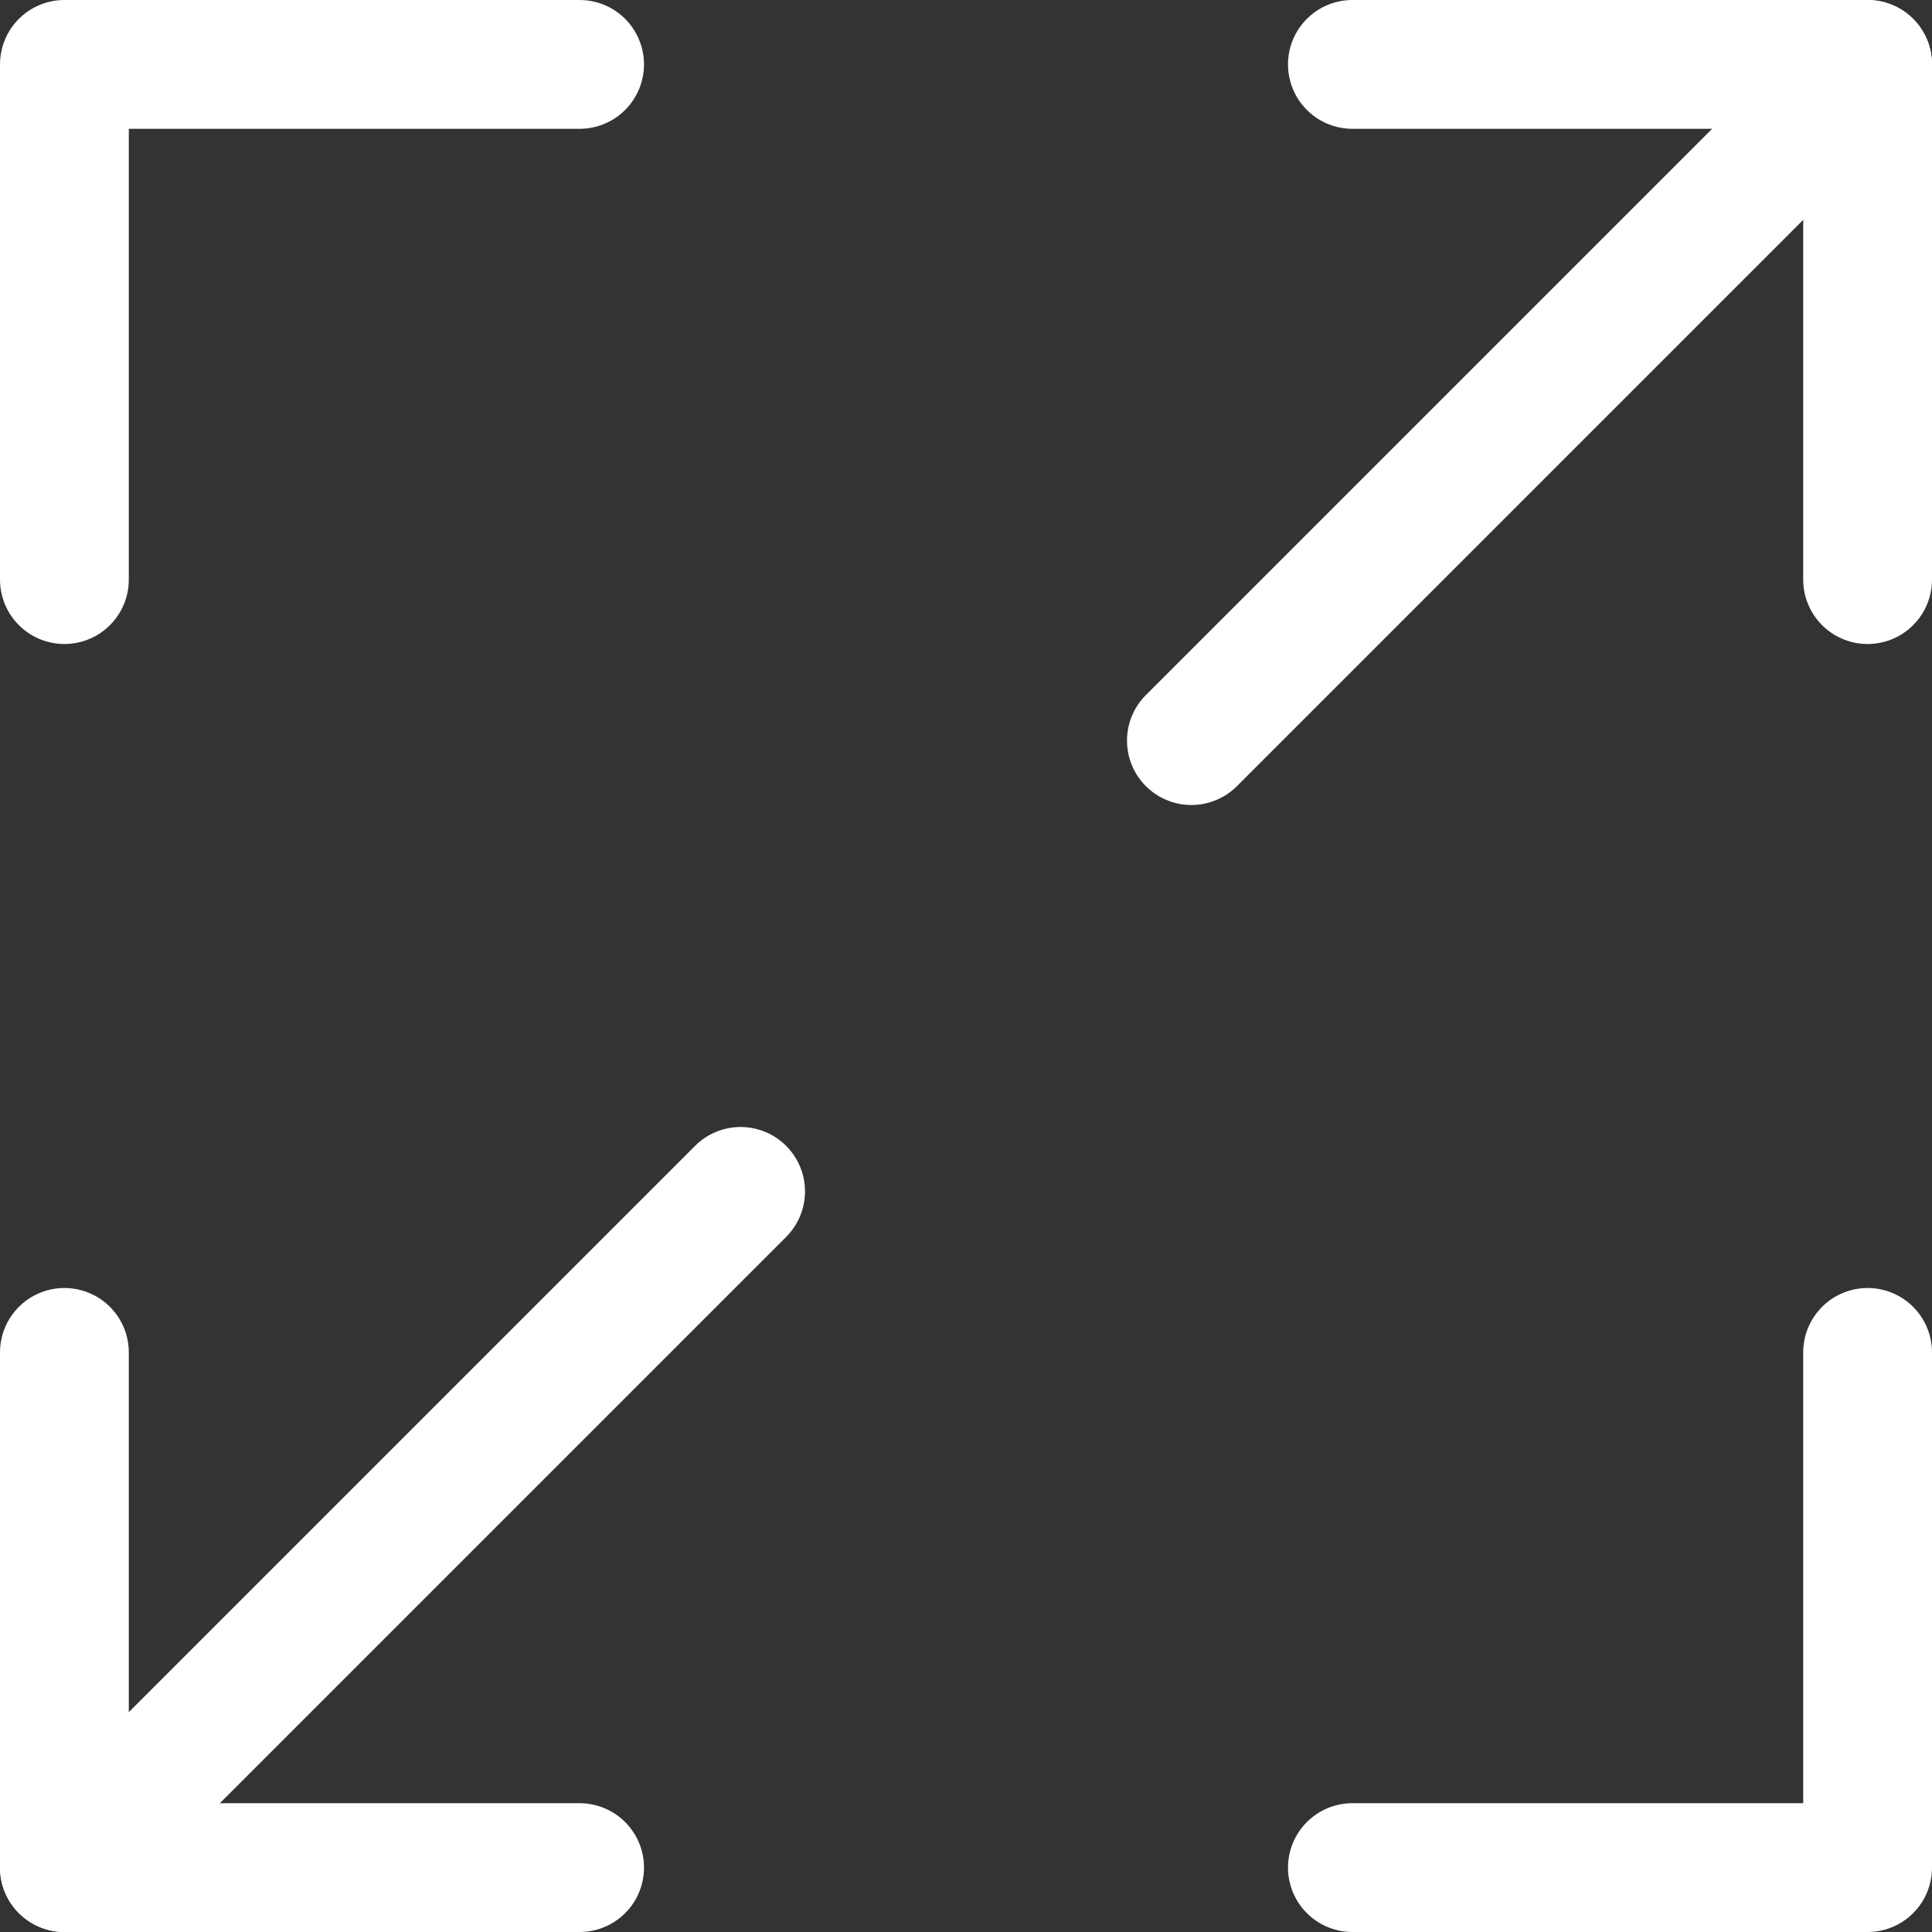 <svg width="30" height="30" viewBox="0 0 30 30" fill="none" xmlns="http://www.w3.org/2000/svg">
<rect x="0" y="0" width="30" height="30" fill="#333333" stroke="none"/>
<path d="M21 1H29V9" stroke="#ffffff" stroke-width="2" stroke-linecap="round" stroke-linejoin="round"/>
<path d="M9 29L1 29L1 21" stroke="#ffffff" stroke-width="2" stroke-linecap="round" stroke-linejoin="round"/>
<path d="M29 21L29 29L21 29" stroke="#ffffff" stroke-width="2" stroke-linecap="round" stroke-linejoin="round"/>
<path d="M1 9L1 1L9 1" stroke="#ffffff" stroke-width="2" stroke-linecap="round" stroke-linejoin="round"/>
<path d="M1 29L11.5 18.5M29 1L18.5 11.5" stroke="#ffffff" stroke-width="2" stroke-linecap="round" stroke-linejoin="round"/>
</svg>
